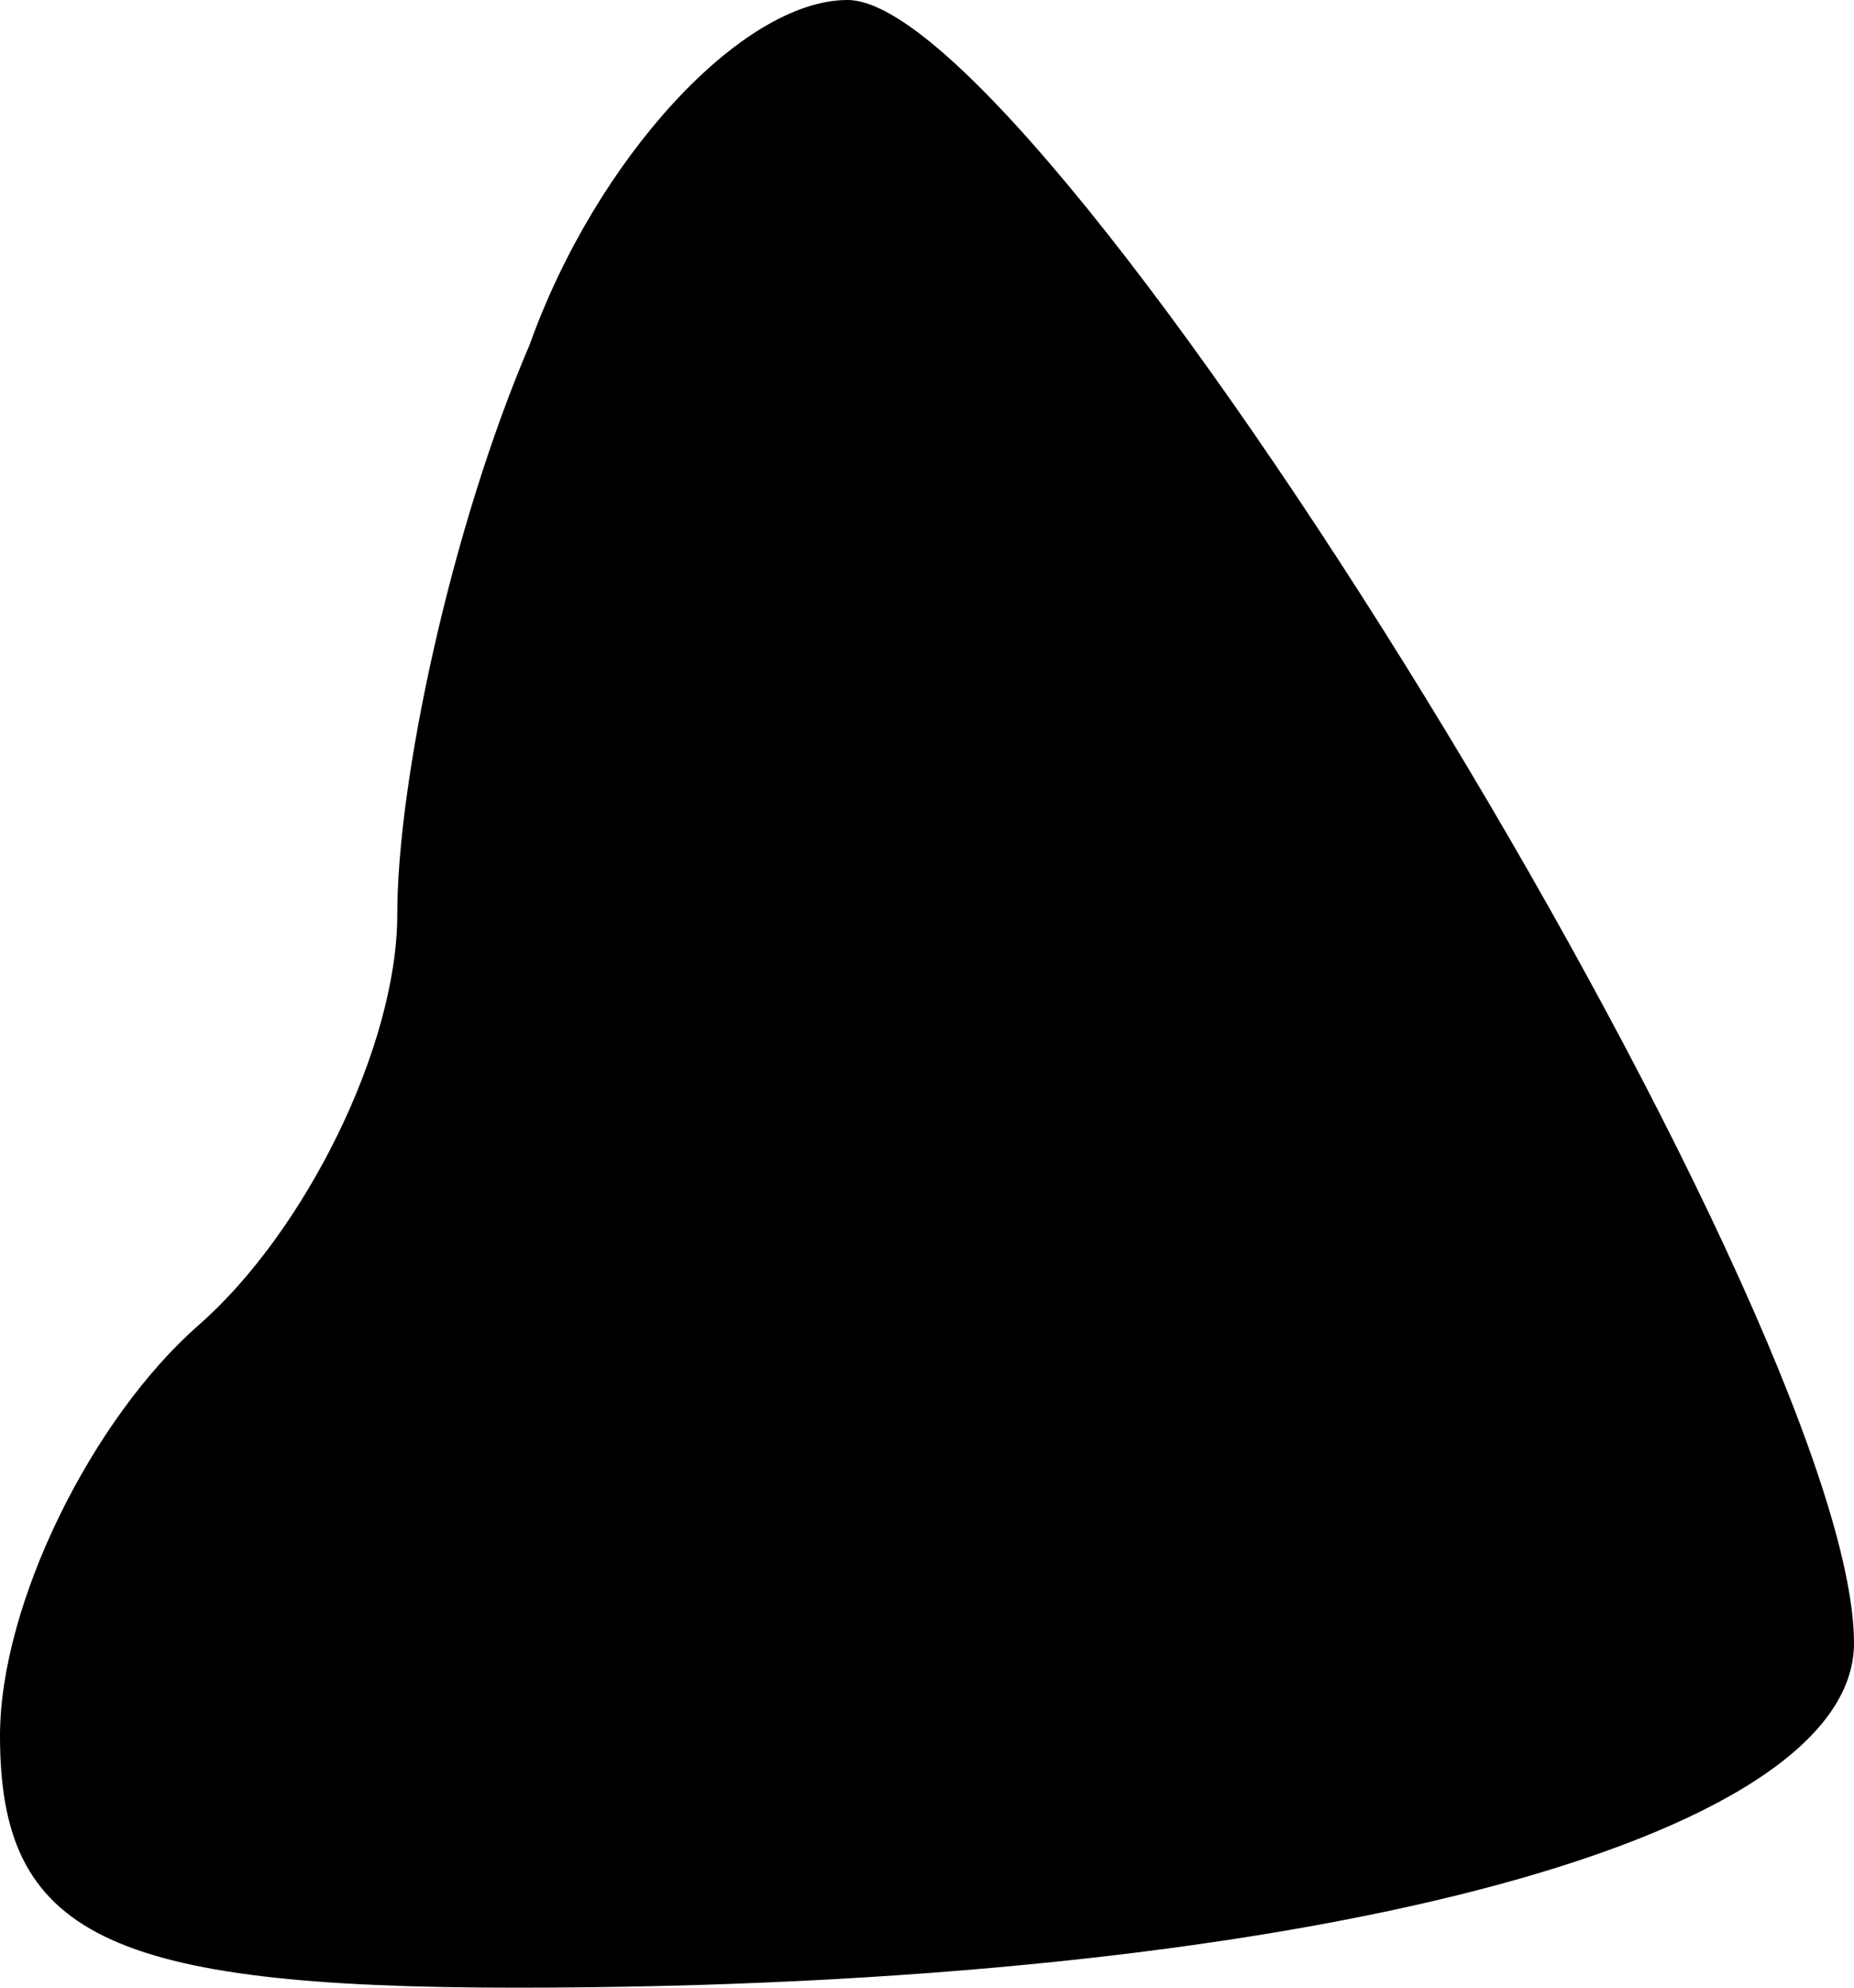 <?xml version="1.0" standalone="no"?>
<!DOCTYPE svg PUBLIC "-//W3C//DTD SVG 20010904//EN"
 "http://www.w3.org/TR/2001/REC-SVG-20010904/DTD/svg10.dtd">
<svg version="1.0" xmlns="http://www.w3.org/2000/svg"
 width="14pt" height="15pt" viewBox="0 0 14 15"
 preserveAspectRatio="xMidYMid meet">
<g transform="translate(0,15) scale(0.1,-0.1)"
fill="#000000" stroke="none">
<path fill="#000000" stroke="none" d="M40 124 c-6 -14 -10 -33 -10 -43 0 -10
-7 -24 -15 -31 -8 -7 -15 -21 -15 -31 0 -15 8 -19 39 -19 59 0 101 11 101 26
0 25 -61 124 -76 124 -8 0 -19 -12 -24 -26z"/>
</g>
</svg>
